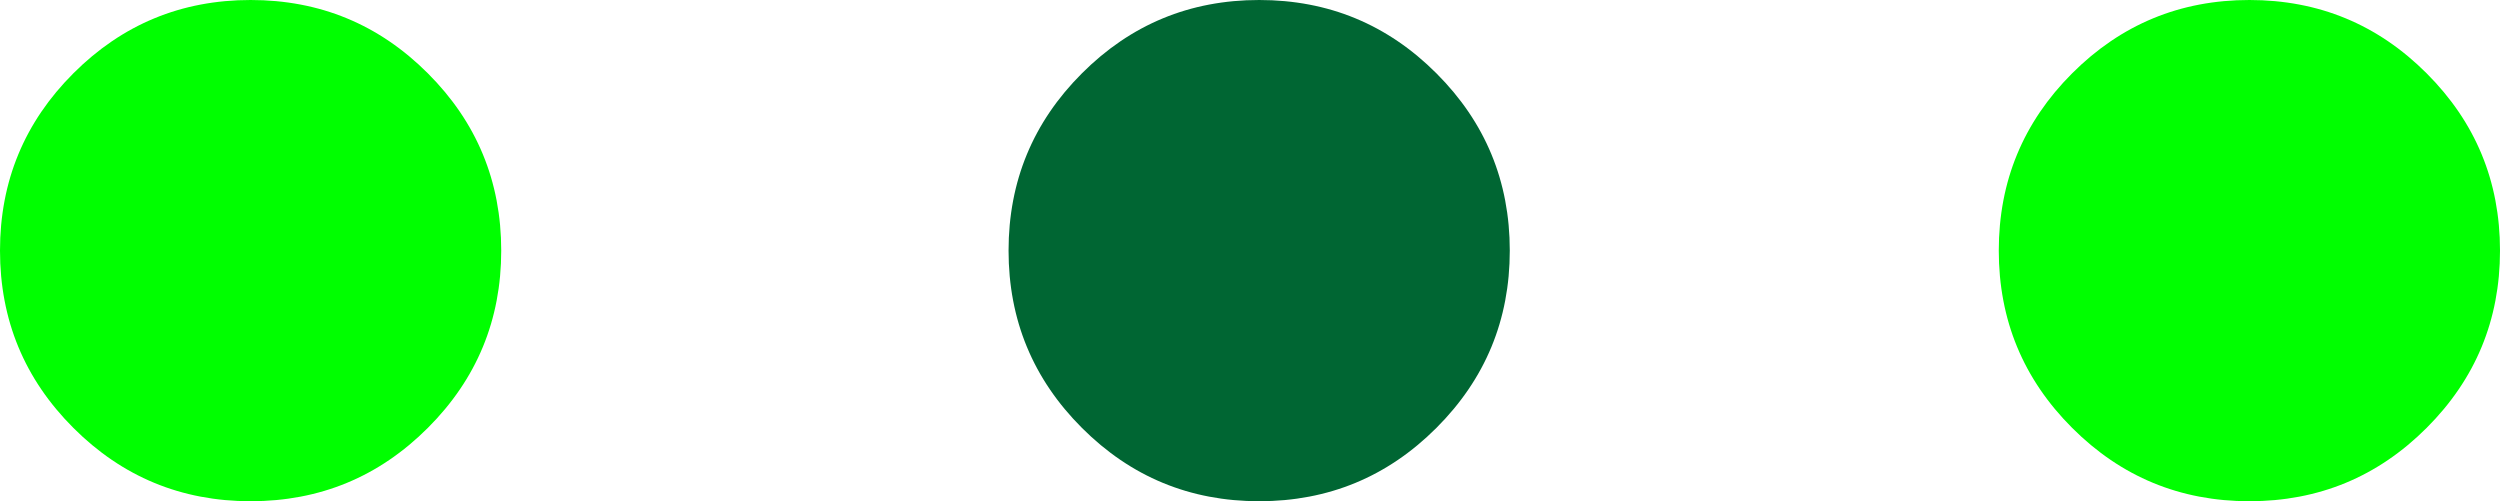 <?xml version="1.0" encoding="UTF-8" standalone="no"?>
<svg xmlns:ffdec="https://www.free-decompiler.com/flash" xmlns:xlink="http://www.w3.org/1999/xlink" ffdec:objectType="shape" height="4.1px" width="20.45px" xmlns="http://www.w3.org/2000/svg">
  <g transform="matrix(1.0, 0.0, 0.0, 1.0, -75.5, -33.1)">
    <path d="M95.35 33.7 Q95.95 34.3 95.95 35.15 95.95 36.0 95.35 36.6 94.75 37.2 93.9 37.2 93.05 37.2 92.45 36.6 91.85 36.0 91.85 35.15 91.85 34.3 92.45 33.7 93.05 33.1 93.9 33.1 94.75 33.1 95.35 33.7 M75.5 35.15 Q75.5 34.3 76.1 33.7 76.7 33.1 77.55 33.1 78.4 33.1 79.0 33.7 79.6 34.3 79.6 35.15 79.6 36.0 79.0 36.6 78.4 37.2 77.55 37.2 76.7 37.2 76.1 36.6 75.5 36.0 75.5 35.15" fill="#00ff00" fill-rule="evenodd" stroke="none"/>
    <path d="M87.85 35.15 Q87.85 36.0 87.25 36.6 86.65 37.2 85.8 37.2 84.95 37.2 84.35 36.6 83.75 36.0 83.75 35.15 83.75 34.3 84.35 33.7 84.95 33.1 85.8 33.1 86.65 33.1 87.25 33.7 87.85 34.3 87.85 35.15" fill="#006633" fill-rule="evenodd" stroke="none"/>
  </g>
</svg>

